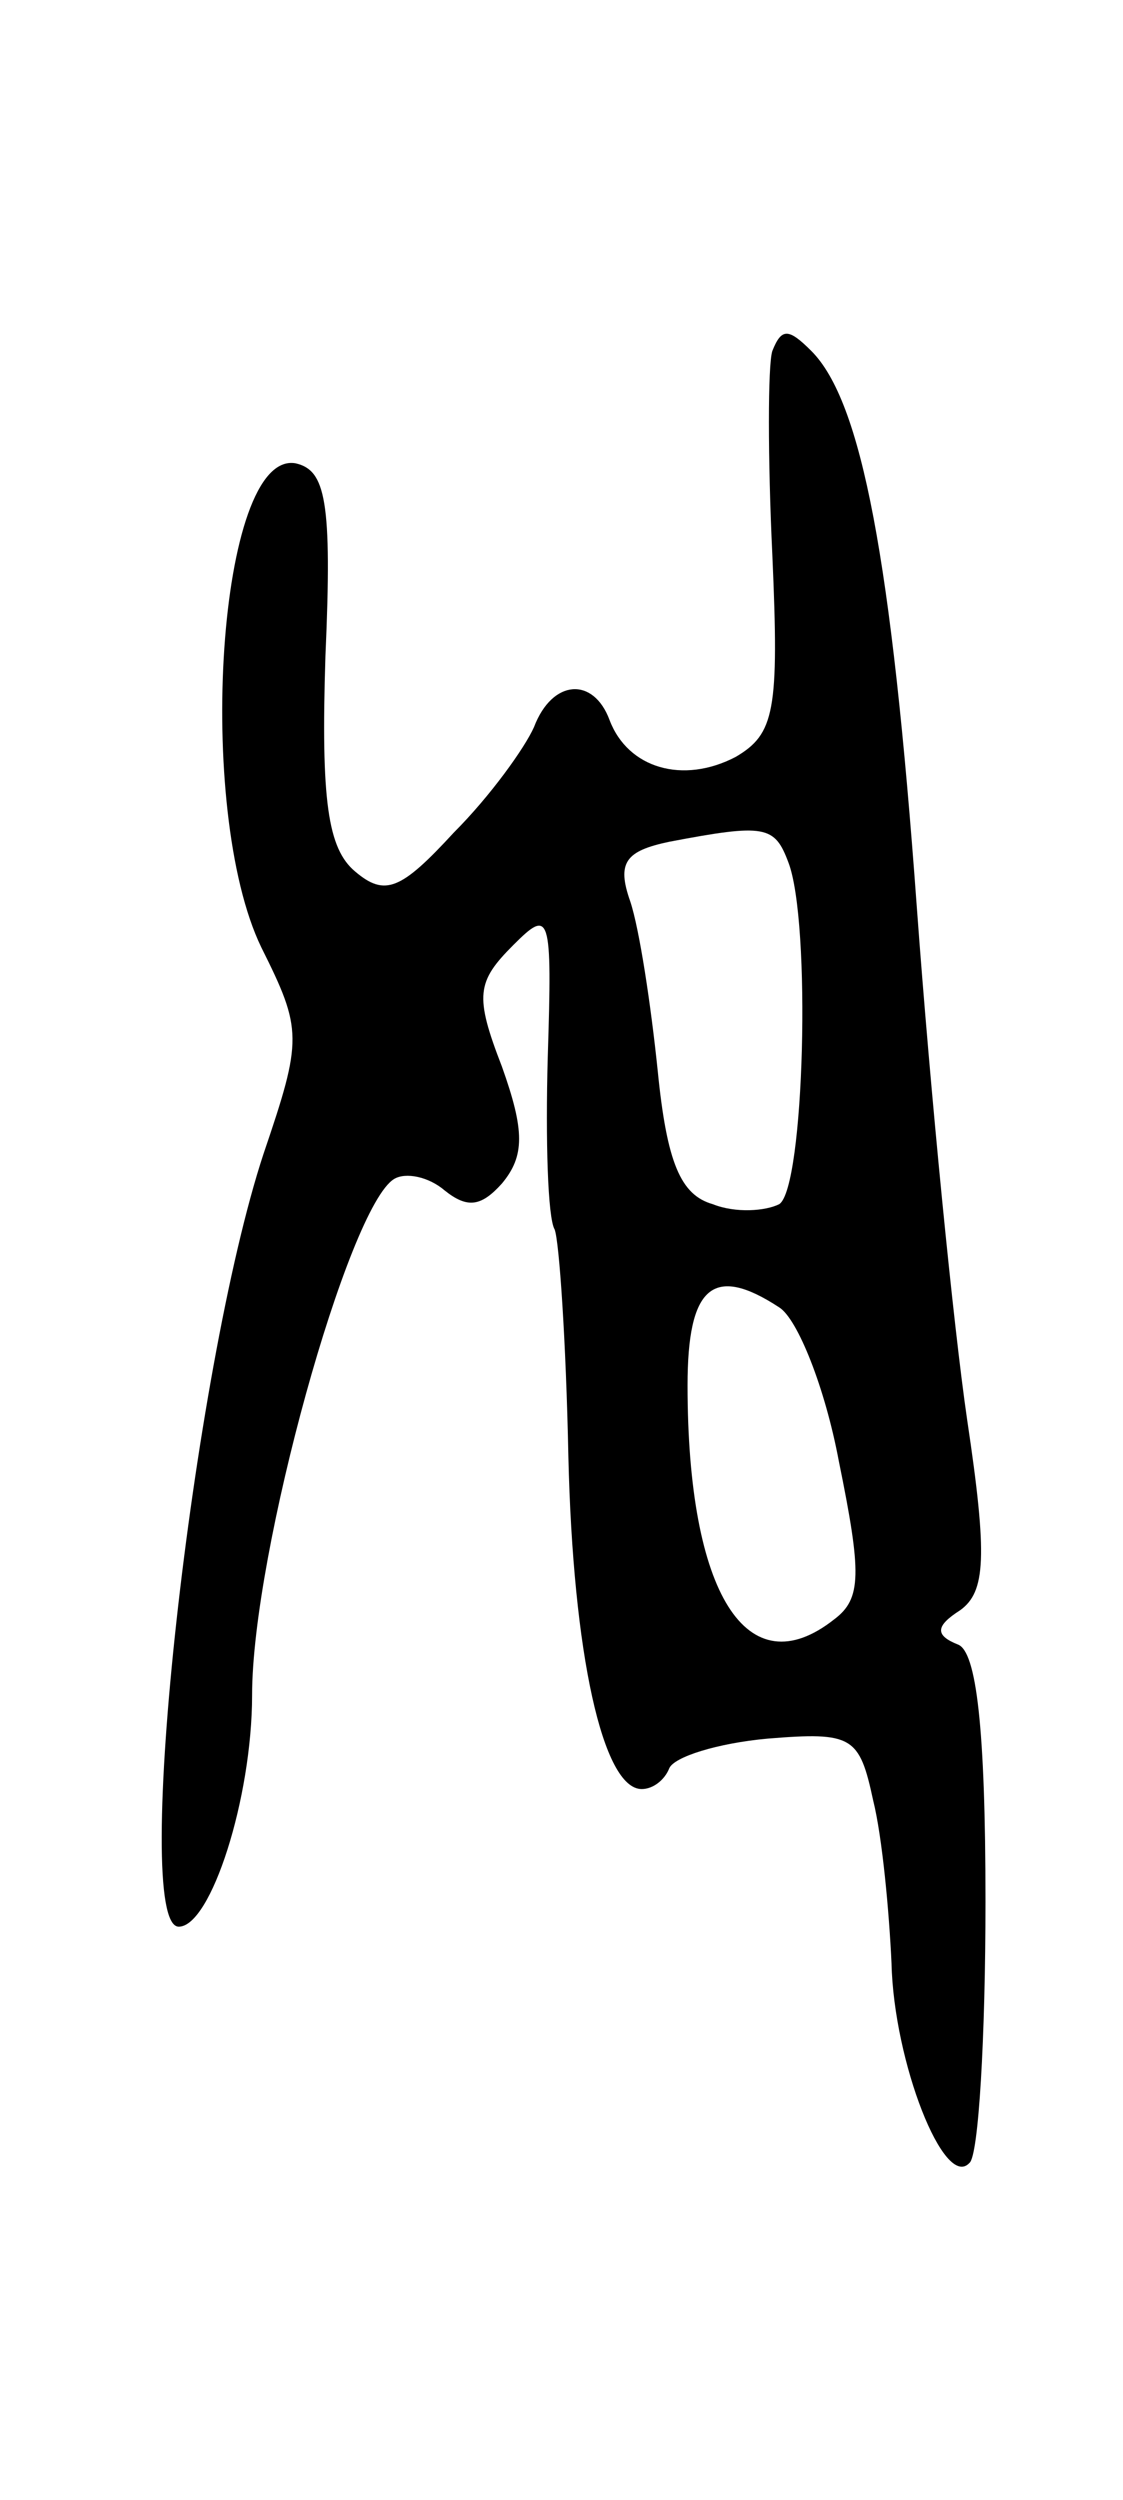 <svg version="1.0" xmlns="http://www.w3.org/2000/svg"
 width="49pt" height="109pt" viewBox="0 0 49 109"
 preserveAspectRatio="xMidYMid meet">
<g transform="translate(0,109) scale(0.1,-0.1)"
fill="#000000" stroke="none">
<path d="M337 937 c-2 -6 -2 -47 0 -89 3 -68 1 -78 -16 -88 -23 -12 -47 -5
-55 16 -7 19 -25 18 -33 -3 -4 -9 -19 -30 -35 -46 -23 -25 -30 -28 -43 -17
-12 10 -15 31 -13 94 3 68 0 81 -13 84 -34 6 -44 -151 -15 -211 18 -36 18 -40
1 -90 -31 -94 -58 -337 -37 -337 14 0 32 56 32 101 0 62 42 213 62 225 5 3 15
1 22 -5 10 -8 16 -7 25 3 10 12 10 23 0 51 -12 31 -11 37 5 53 16 16 17 14 15
-49 -1 -36 0 -70 3 -75 2 -5 5 -49 6 -99 2 -86 15 -145 32 -145 5 0 10 4 12 9
2 5 21 11 43 13 37 3 40 1 46 -27 4 -16 7 -49 8 -71 1 -43 23 -99 34 -87 4 3
7 55 7 114 0 76 -4 109 -12 112 -10 4 -10 8 1 15 11 8 12 23 3 83 -6 41 -16
142 -22 224 -11 151 -24 220 -46 242 -10 10 -13 10 -17 0z m7 -223 c10 -26 7
-142 -4 -149 -6 -3 -19 -4 -29 0 -14 4 -20 18 -24 58 -3 29 -8 62 -12 74 -6
17 -2 22 17 26 42 8 46 7 52 -9z m-4 -194 c8 -5 20 -35 26 -67 10 -49 10 -60
-2 -69 -38 -30 -64 11 -64 102 0 43 11 53 40 34z"/>
</g>
</svg>
